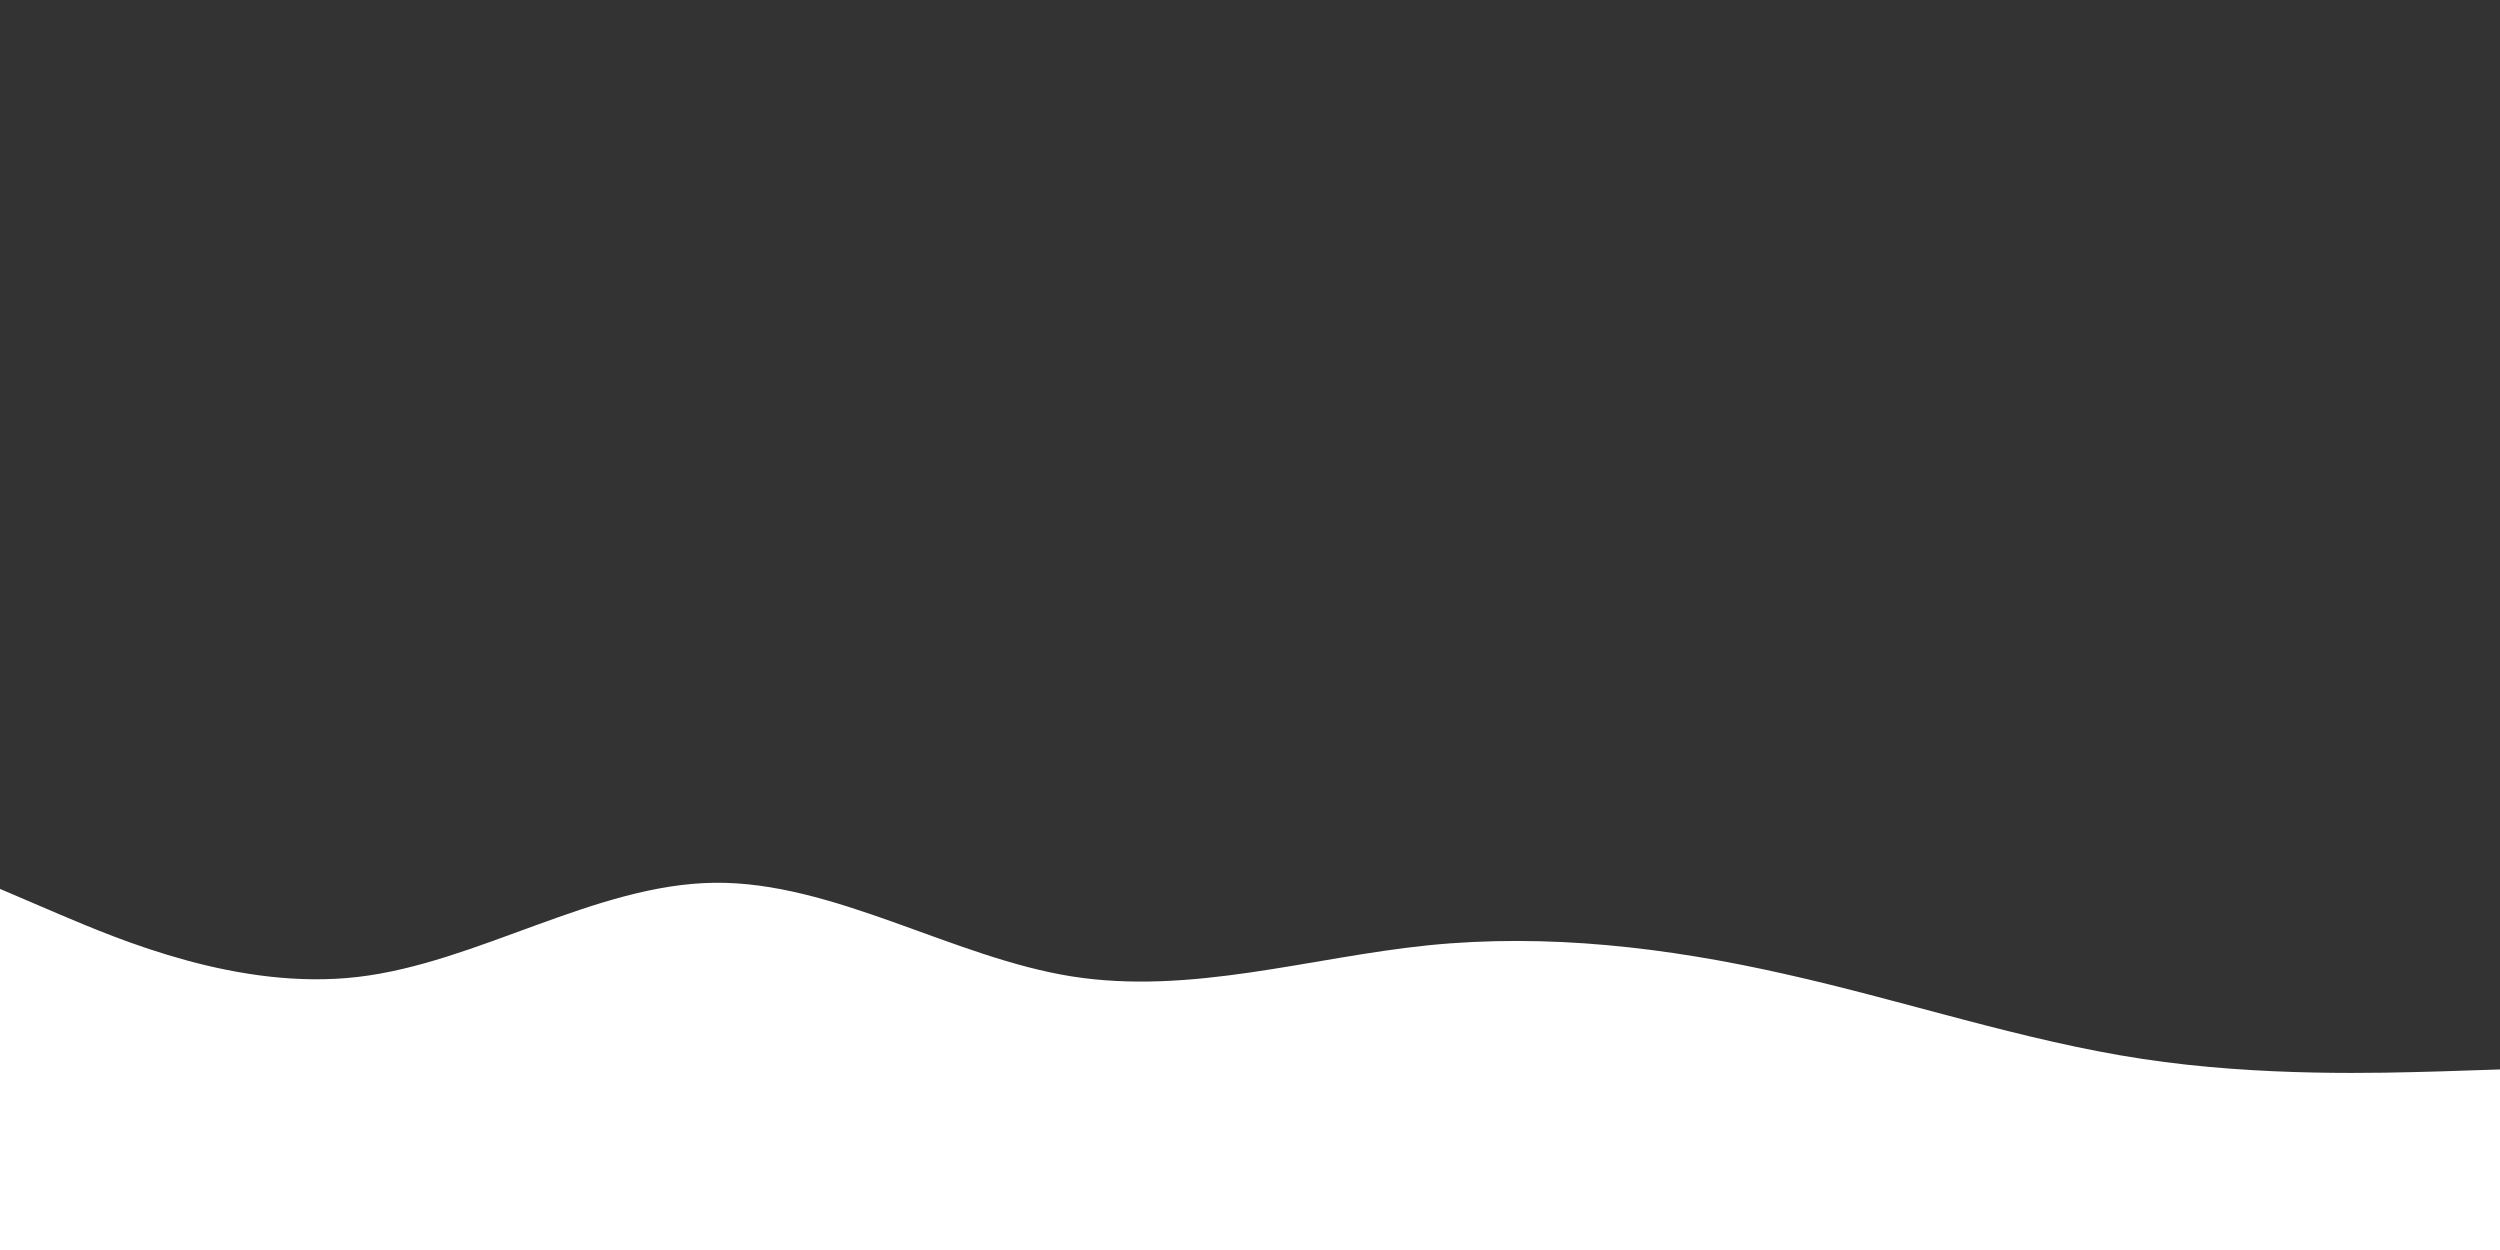 <svg id="visual" viewBox="0 0 900 450" width="900" height="450" xmlns="http://www.w3.org/2000/svg" xmlns:xlink="http://www.w3.org/1999/xlink" version="1.1"><rect x="0" y="0" width="900" height="450" fill="#333333" stroke="none"/><path d="M0 320L21.5 329.2C43 338.3 86 356.7 128.8 351.7C171.7 346.7 214.3 318.3 257.2 317.8C300 317.3 343 344.7 385.8 351.5C428.7 358.3 471.3 344.7 514.2 340.3C557 336 600 341 642.8 350.7C685.7 360.3 728.3 374.7 771.2 381.2C814 387.7 857 386.3 878.5 385.7L900 385L900 451L878.5 451C857 451 814 451 771.2 451C728.3 451 685.7 451 642.8 451C600 451 557 451 514.2 451C471.3 451 428.7 451 385.8 451C343 451 300 451 257.2 451C214.3 451 171.7 451 128.8 451C86 451 43 451 21.5 451L0 451Z" fill="#FFF" stroke-linecap="round" stroke-linejoin="miter"></path></svg>